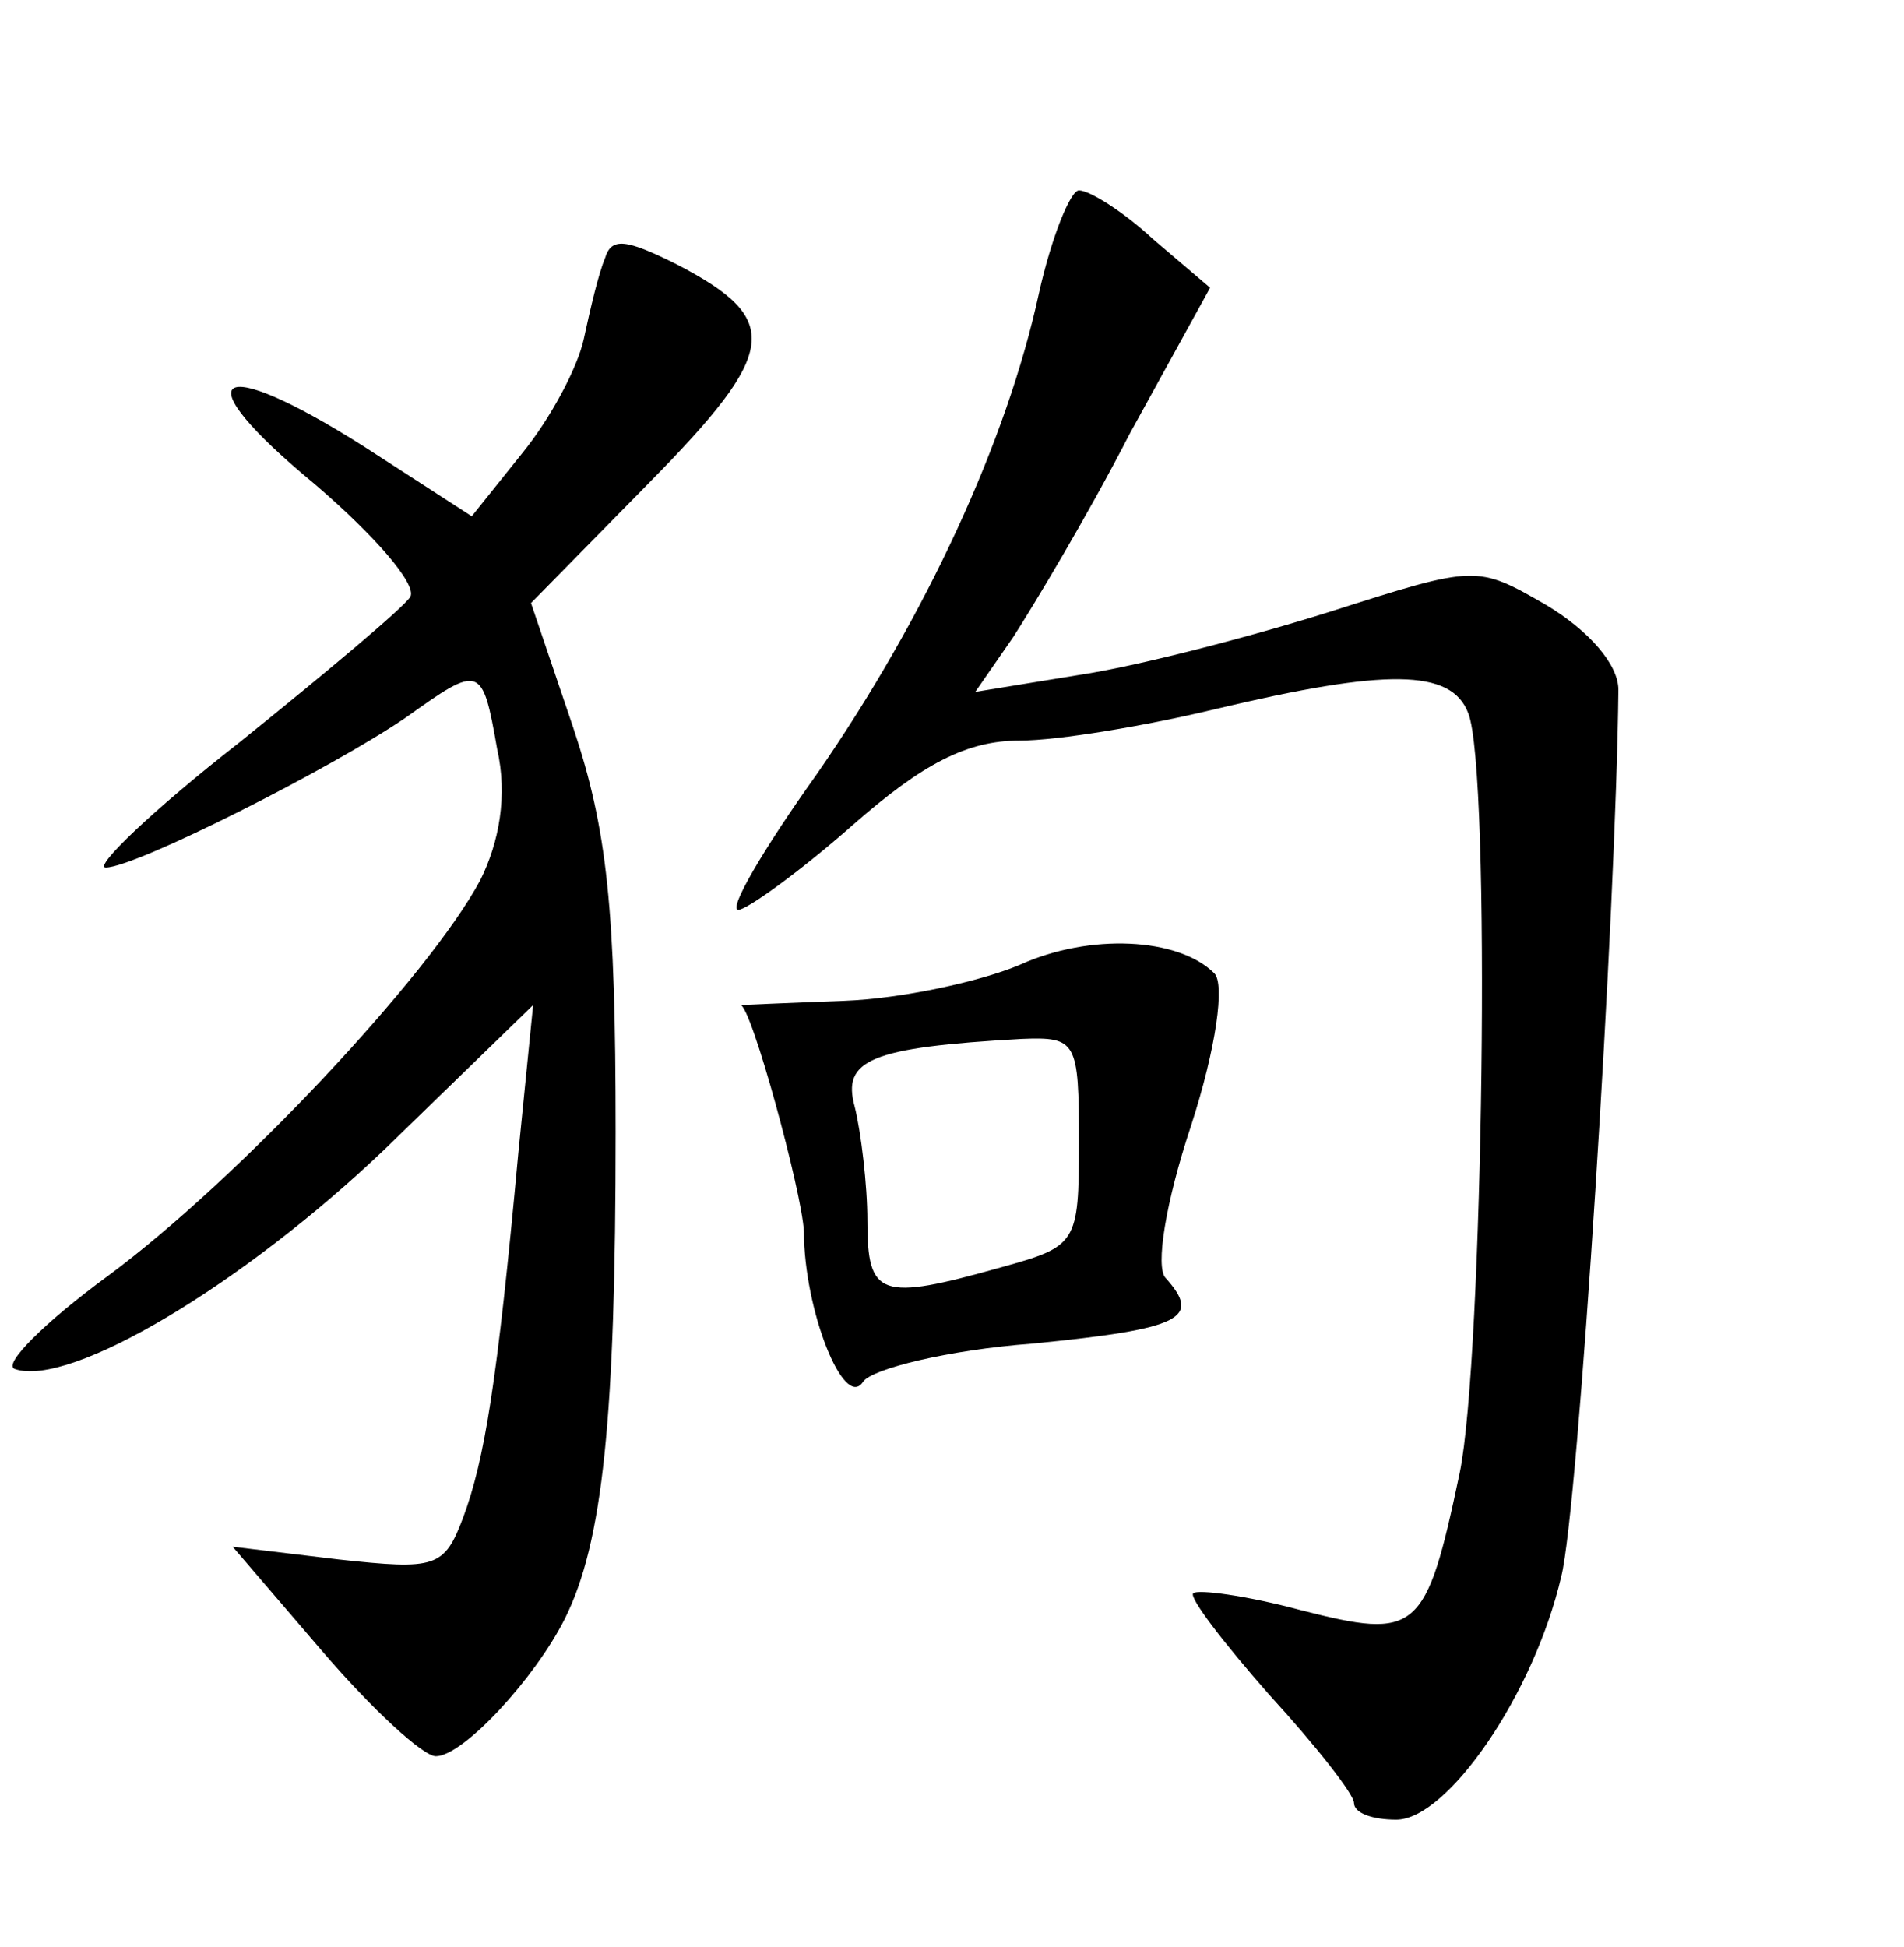 <?xml version="1.0" standalone="no"?>
<!DOCTYPE svg PUBLIC "-//W3C//DTD SVG 20010904//EN"
 "http://www.w3.org/TR/2001/REC-SVG-20010904/DTD/svg10.dtd">
<svg version="1.0" xmlns="http://www.w3.org/2000/svg"
 width="90pt" height="92pt" viewBox="0 0 90 92"
 preserveAspectRatio="xMidYMid meet">
<g transform="translate(0,92) scale(0.1,-0.1)"
fill="#000000" stroke="none">
<path d="M491 781 c-15 -69 -53 -152 -105 -227 -25 -35 -42 -64 -37 -64 4 0
29 18 54 40 33 29 54 40 79 40 18 0 60 7 93 15 80 19 111 19 119 -2 11 -27 7
-306 -4 -359 -16 -76 -20 -79 -75 -65 -26 7 -49 10 -51 8 -2 -2 14 -23 36 -48
22 -24 40 -47 40 -51 0 -5 9 -8 20 -8 24 0 65 59 78 115 8 31 26 317 27 419 0
12 -14 28 -34 40 -33 19 -33 19 -102 -3 -38 -12 -92 -26 -119 -30 l-49 -8 18
26 c9 14 35 57 55 96 l38 69 -27 23 c-14 13 -30 23 -35 23 -4 0 -13 -22 -19
-49z"/>
<path d="M286 798 c-3 -7 -7 -24 -10 -38 -3 -14 -16 -38 -29 -54 l-24 -30 -51
33 c-71 45 -86 34 -23 -18 28 -24 48 -47 45 -53 -3 -5 -40 -36 -81 -69 -41
-32 -69 -59 -63 -59 14 0 107 47 142 71 35 25 36 25 43 -15 5 -22 1 -44 -8
-62 -24 -45 -115 -142 -176 -187 -30 -22 -50 -42 -44 -44 26 -9 108 40 175
104 l70 68 -7 -70 c-10 -109 -16 -145 -26 -172 -9 -24 -13 -25 -59 -20 l-50 6
42 -49 c24 -28 48 -50 54 -50 13 0 47 37 61 65 18 36 24 95 24 230 0 106 -4
143 -20 191 l-20 59 56 57 c61 62 63 77 13 103 -24 12 -31 13 -34 3z"/>
<path d="M482 464 c-19 -8 -56 -16 -83 -17 -27 -1 -49 -2 -49 -2 5 0 29 -88
30 -107 0 -37 19 -85 28 -71 4 6 40 15 80 18 71 7 80 12 63 31 -5 5 0 36 12
72 12 37 16 67 11 72 -17 17 -59 19 -92 4z m28 -84 c0 -48 -1 -49 -37 -59 -57
-16 -63 -14 -63 22 0 17 -3 42 -6 54 -6 22 7 28 79 32 26 1 27 -1 27 -49z"/>
</g>
</svg>
